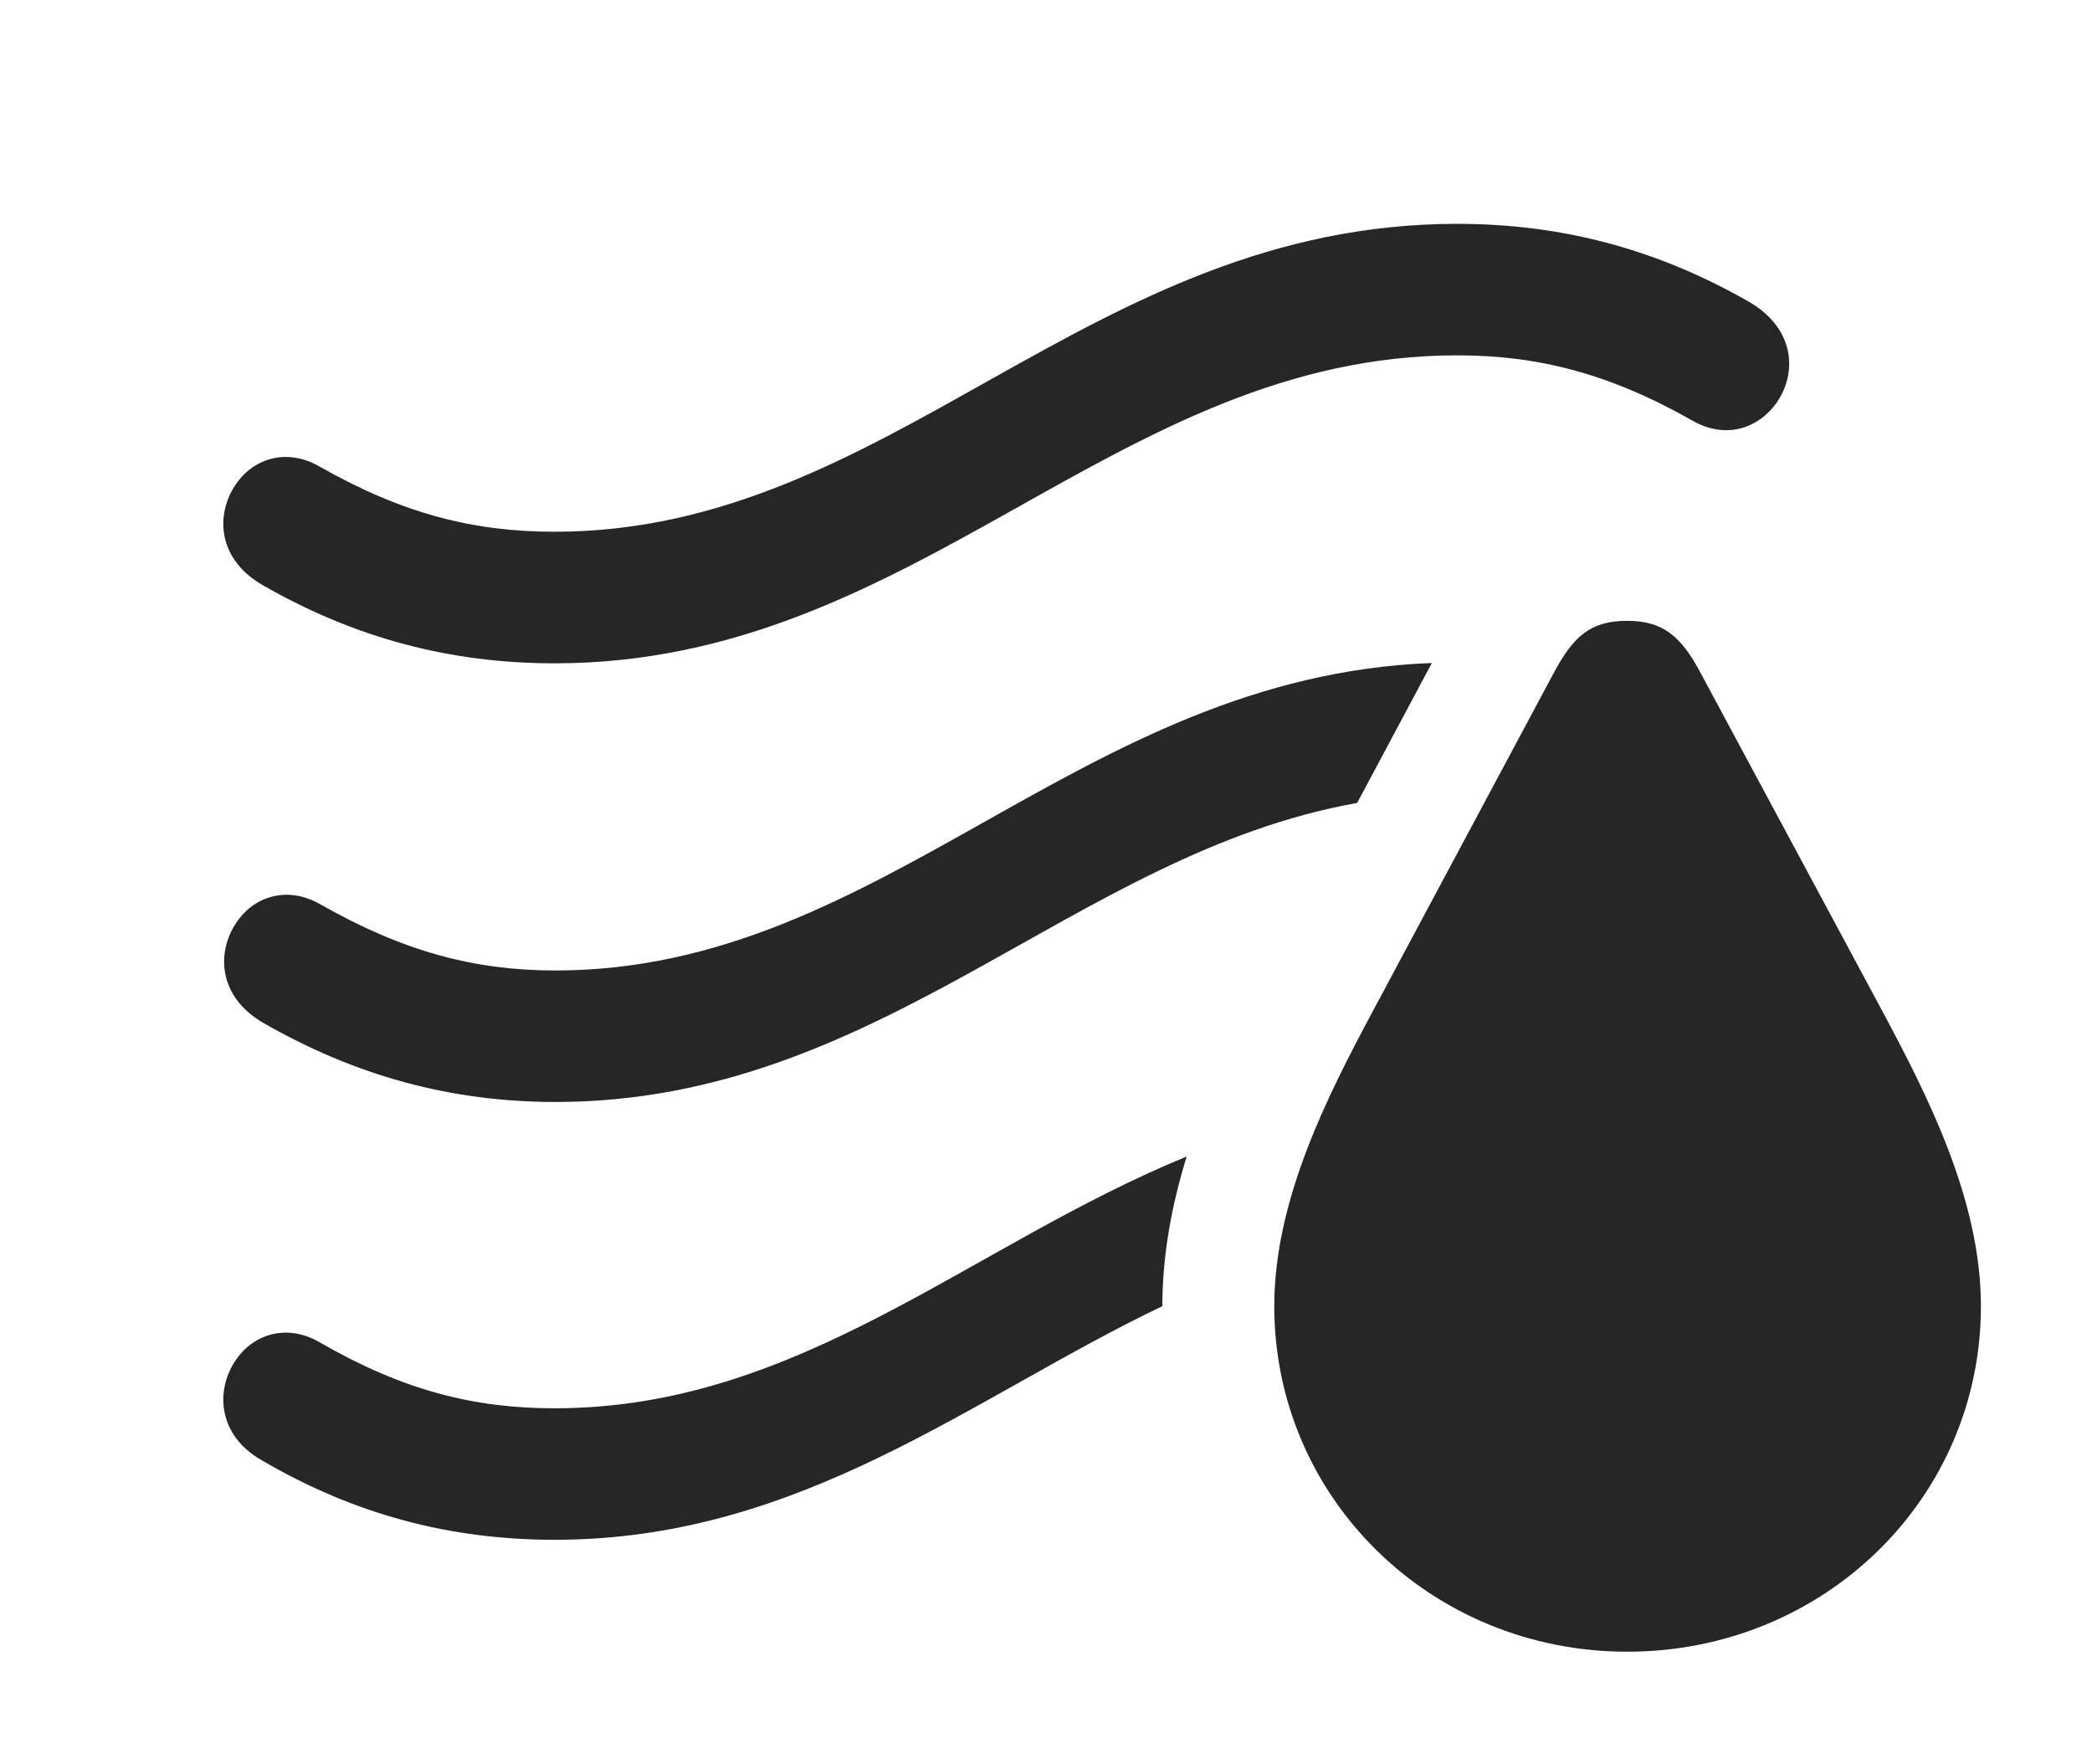 <?xml version="1.0" encoding="UTF-8"?>
<!--Generator: Apple Native CoreSVG 232.5-->
<!DOCTYPE svg
PUBLIC "-//W3C//DTD SVG 1.1//EN"
       "http://www.w3.org/Graphics/SVG/1.1/DTD/svg11.dtd">
<svg version="1.1" xmlns="http://www.w3.org/2000/svg" xmlns:xlink="http://www.w3.org/1999/xlink" width="25.01" height="21.084">
 <g>
  <rect height="21.084" opacity="0" width="25.01" x="0" y="0"/>
  <path d="M13.896 15.615C11.614 16.706 9.582 18.408 6.631 18.408C5.381 18.408 4.238 18.105 3.135 17.461C2.598 17.158 2.578 16.621 2.812 16.27C3.008 15.967 3.408 15.81 3.818 16.045C4.814 16.621 5.664 16.836 6.631 16.836C9.561 16.836 11.594 14.888 14.187 13.826C14.012 14.392 13.896 14.995 13.896 15.615Z" fill="#000000" fill-opacity="0.85"/>
  <path d="M16.225 9.599C12.835 10.202 10.54 13.174 6.641 13.174C5.391 13.174 4.248 12.861 3.145 12.227C2.607 11.914 2.588 11.387 2.822 11.035C3.018 10.732 3.418 10.576 3.828 10.81C4.824 11.377 5.674 11.602 6.641 11.602C10.576 11.602 12.893 8.087 17.118 7.926Z" fill="#000000" fill-opacity="0.85"/>
  <path d="M20.918 3.613C21.465 3.936 21.484 4.463 21.24 4.814C21.035 5.107 20.645 5.264 20.234 5.029C19.238 4.463 18.379 4.248 17.422 4.248C13.33 4.248 10.977 7.93 6.631 7.93C5.381 7.93 4.238 7.627 3.135 6.992C2.598 6.68 2.578 6.152 2.812 5.801C3.008 5.498 3.408 5.342 3.818 5.576C4.814 6.143 5.664 6.357 6.631 6.357C10.664 6.357 12.998 2.676 17.422 2.676C18.672 2.676 19.814 2.979 20.918 3.613Z" fill="#000000" fill-opacity="0.85"/>
  <path d="M19.453 19.746C21.807 19.746 23.682 17.91 23.682 15.615C23.682 14.346 23.047 13.105 22.51 12.1L20.332 8.047C20.098 7.607 19.883 7.422 19.453 7.422C19.014 7.422 18.809 7.607 18.574 8.047L16.406 12.1C15.869 13.105 15.234 14.346 15.234 15.615C15.234 17.91 17.109 19.746 19.453 19.746Z" fill="#000000" fill-opacity="0.85"/>
 </g>
</svg>
